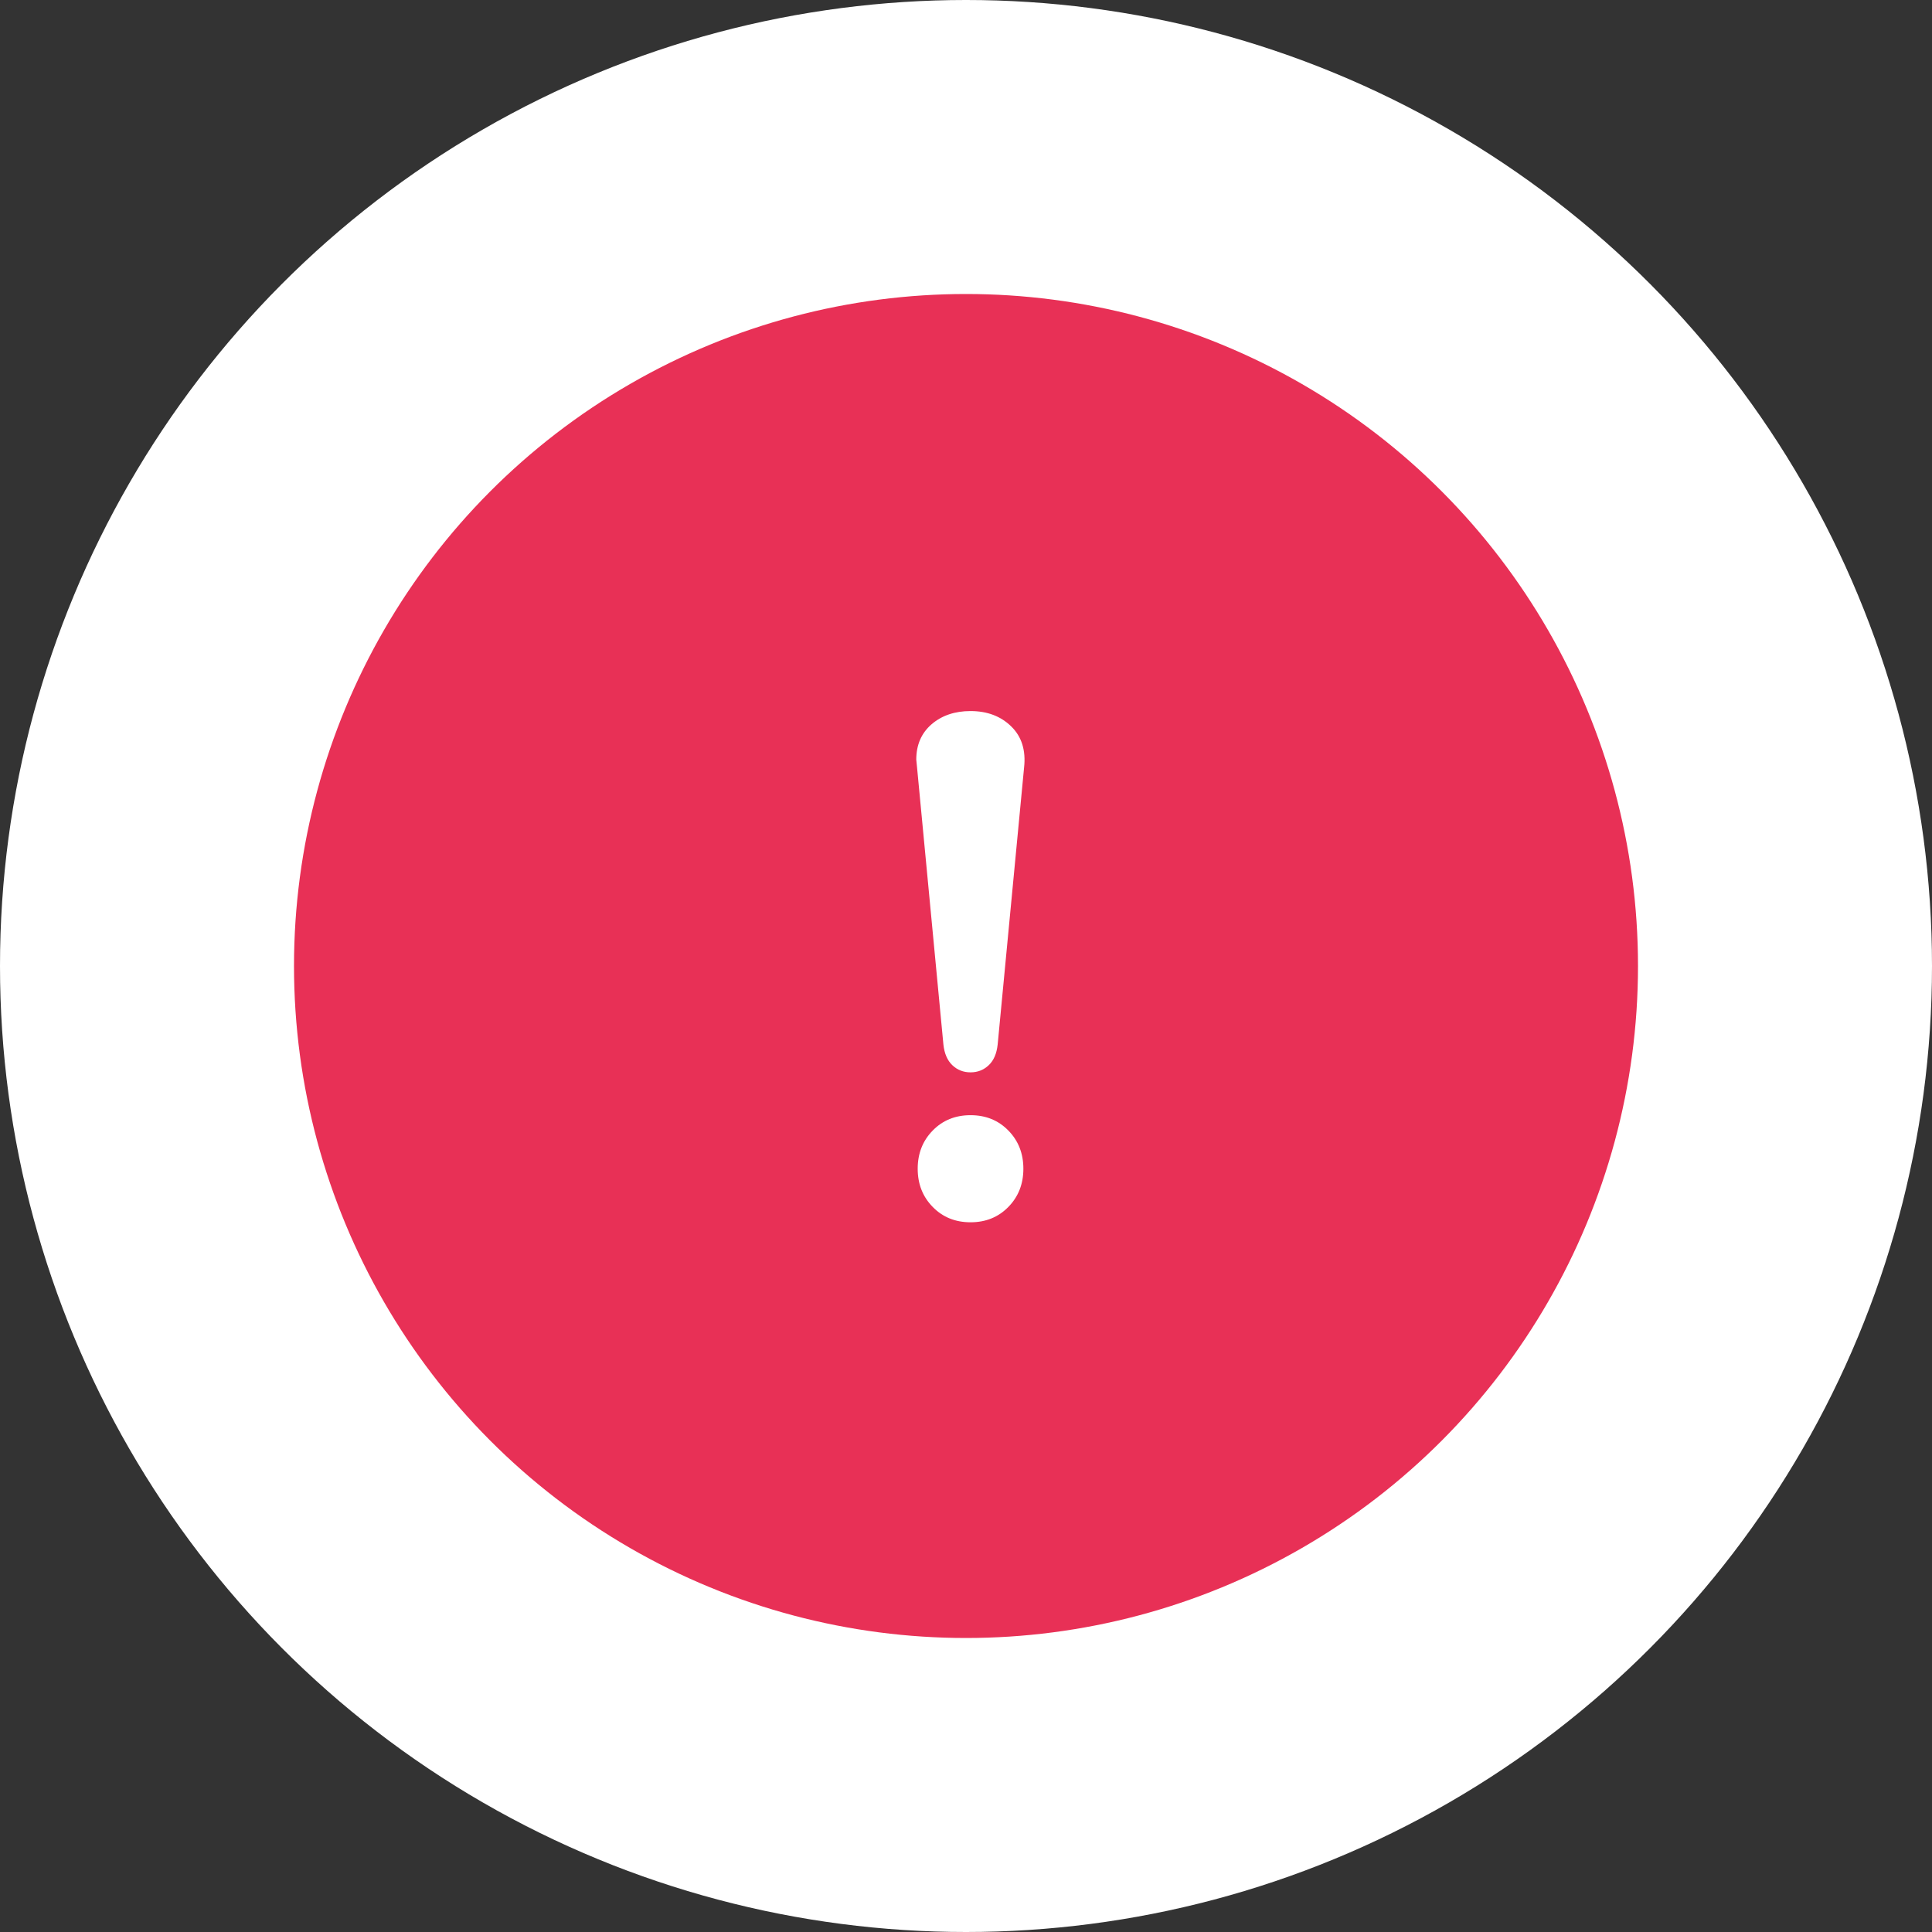 <?xml version="1.0" encoding="UTF-8"?>
<svg width="46px" height="46px" viewBox="0 0 46 46" version="1.1" xmlns="http://www.w3.org/2000/svg" xmlns:xlink="http://www.w3.org/1999/xlink">
    <rect x="0" y="0" width="46" height="46" fill="#333333" stroke="none"/>
    <!-- Generator: Sketch 63 (92445) - https://sketch.com -->
    <title>progress/checkpoint/to_do</title>
    <desc>Created with Sketch.</desc>
    <g id="Flow" stroke="none" stroke-width="1" fill="none" fill-rule="evenodd">
        <g id="00_assets" transform="translate(-602, -146)">
            <g id="progress/checkpoint/to_do" transform="translate(602, 146)">
                <g>
                    <circle id="Oval" fill="#FFFFFF" cx="23" cy="23" r="23"></circle>
                    <circle id="Oval" fill="#e83056" cx="23" cy="23" r="16"></circle>
                    <g id="Element/Icon/to_do" transform="translate(15, 15)" fill="#FFFFFF">
                        <path d="M8.108,10.532 C8.278,10.532 8.422,10.475 8.541,10.362 C8.661,10.249 8.731,10.084 8.754,9.869 L8.754,9.869 L9.383,3.273 C9.428,2.865 9.326,2.539 9.077,2.296 C8.828,2.052 8.505,1.93 8.108,1.93 C7.734,1.93 7.425,2.035 7.181,2.244 C6.938,2.454 6.816,2.735 6.816,3.086 L6.816,3.086 L6.833,3.256 L7.462,9.869 C7.485,10.084 7.556,10.249 7.675,10.362 C7.793,10.475 7.938,10.532 8.108,10.532 Z M8.108,14.102 C8.471,14.102 8.771,13.98 9.009,13.736 C9.247,13.493 9.366,13.19 9.366,12.827 C9.366,12.464 9.247,12.161 9.009,11.918 C8.771,11.674 8.471,11.552 8.108,11.552 C7.745,11.552 7.445,11.674 7.207,11.918 C6.969,12.161 6.85,12.464 6.85,12.827 C6.85,13.19 6.969,13.493 7.207,13.736 C7.445,13.98 7.745,14.102 8.108,14.102 Z" id="!"></path>
                    </g>
                </g>
            </g>
        </g>
    </g>
</svg>